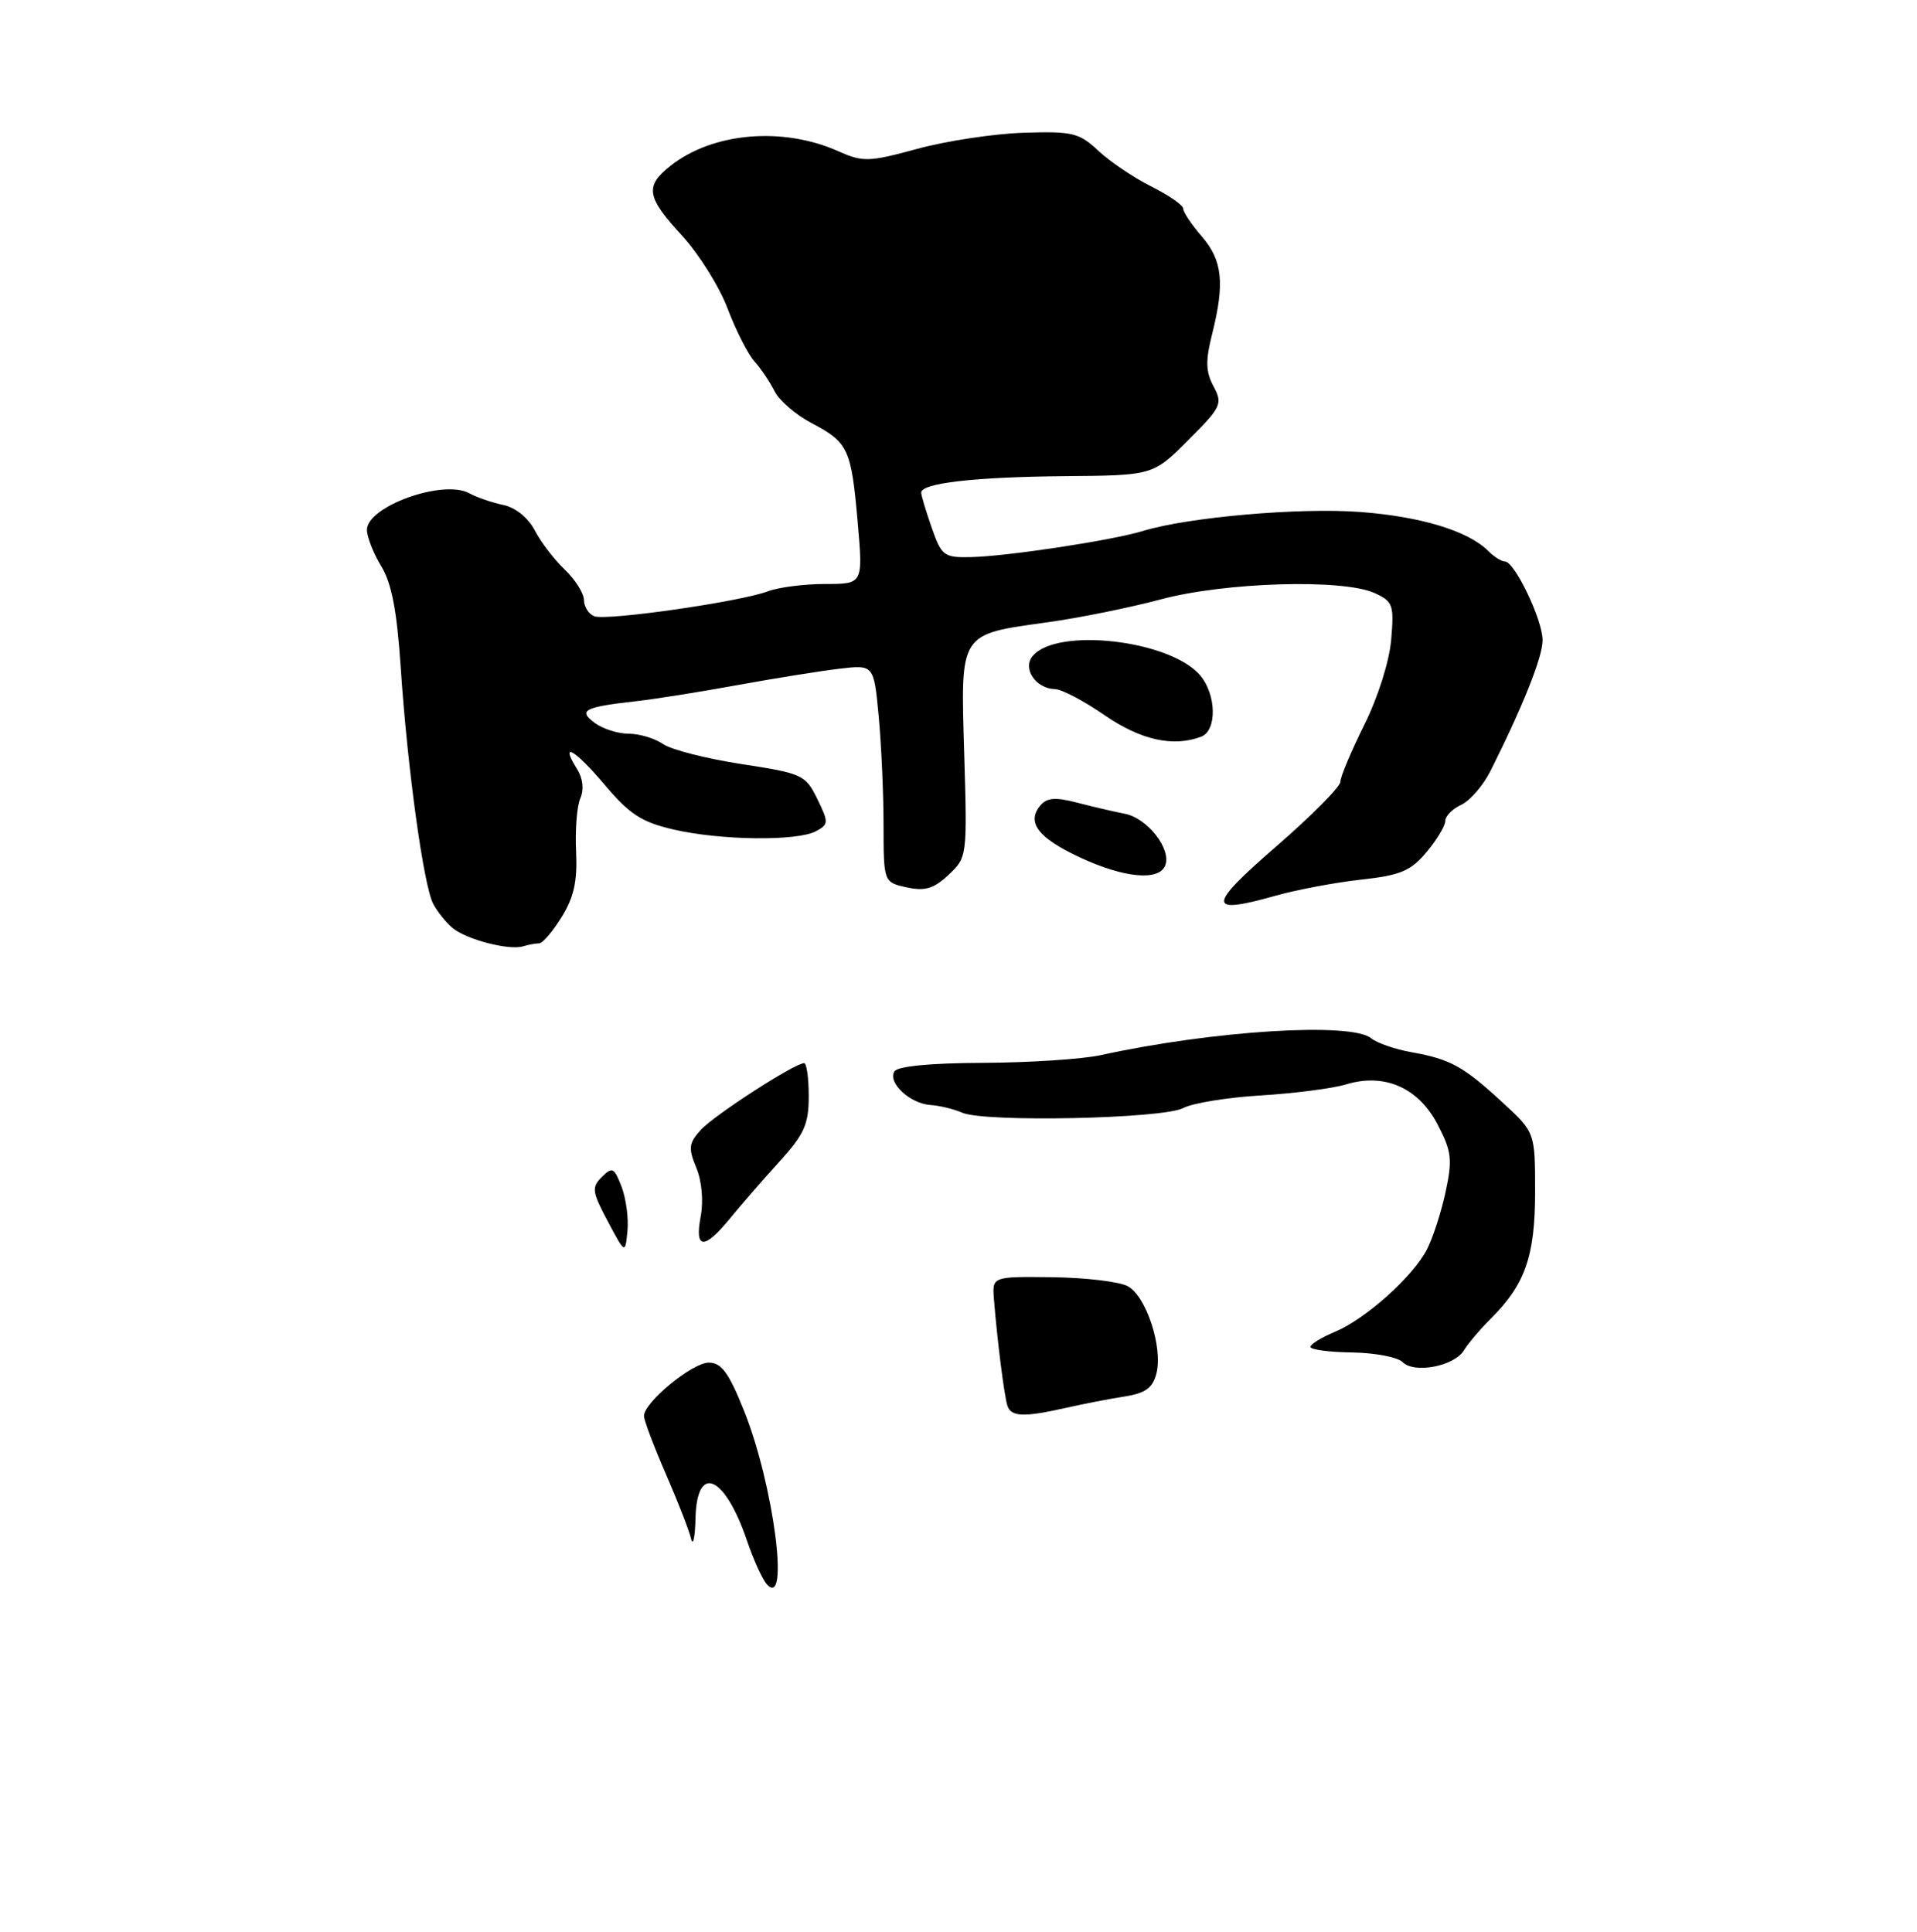 <?xml version="1.0" encoding="UTF-8" standalone="no"?>
<!DOCTYPE svg PUBLIC "-//W3C//DTD SVG 1.1//EN" "http://www.w3.org/Graphics/SVG/1.1/DTD/svg11.dtd" >
<svg xmlns="http://www.w3.org/2000/svg" xmlns:xlink="http://www.w3.org/1999/xlink" version="1.1" viewBox="0 0 256 258">
 <g >
 <path fill="currentColor"
d=" M 195.50 180.35 C 196.05 179.44 197.67 177.53 199.11 176.10 C 203.68 171.55 205.00 167.76 205.00 159.18 C 205.00 151.25 205.00 151.25 200.64 147.24 C 195.41 142.42 193.72 141.48 188.50 140.54 C 186.30 140.15 183.88 139.31 183.11 138.68 C 180.48 136.49 162.04 137.64 147.00 140.93 C 144.53 141.47 137.46 141.93 131.31 141.96 C 124.32 141.98 119.86 142.41 119.44 143.10 C 118.51 144.60 121.51 147.40 124.25 147.59 C 125.49 147.67 127.40 148.14 128.50 148.62 C 131.49 149.93 155.32 149.43 158.00 148.00 C 159.24 147.34 163.91 146.58 168.38 146.31 C 172.84 146.04 177.96 145.38 179.75 144.84 C 184.87 143.28 189.41 145.26 191.98 150.19 C 193.85 153.77 193.98 154.87 193.05 159.18 C 192.47 161.89 191.35 165.35 190.56 166.88 C 188.68 170.52 182.32 176.21 178.24 177.90 C 176.46 178.64 175.00 179.54 175.00 179.90 C 175.00 180.27 177.50 180.60 180.56 180.64 C 183.62 180.69 186.66 181.27 187.31 181.93 C 188.87 183.51 194.21 182.48 195.50 180.35 Z  M 72.00 126.00 C 72.46 126.00 73.81 124.42 75.01 122.48 C 76.65 119.83 77.12 117.68 76.93 113.73 C 76.79 110.86 77.04 107.65 77.50 106.62 C 78.00 105.47 77.84 103.97 77.09 102.77 C 74.68 98.92 76.74 100.07 80.73 104.80 C 84.09 108.78 85.68 109.81 89.97 110.80 C 96.23 112.25 106.44 112.37 108.95 111.03 C 110.67 110.11 110.68 109.86 109.14 106.70 C 107.57 103.49 107.15 103.30 99.00 102.05 C 94.33 101.33 89.61 100.13 88.53 99.37 C 87.44 98.62 85.39 98.00 83.97 98.00 C 82.55 98.00 80.51 97.36 79.44 96.57 C 77.14 94.88 77.97 94.44 85.00 93.65 C 87.47 93.37 93.55 92.41 98.50 91.50 C 103.45 90.60 109.57 89.62 112.09 89.32 C 116.69 88.78 116.69 88.78 117.34 95.64 C 117.69 99.41 117.99 105.95 117.99 110.17 C 118.00 117.84 118.00 117.84 121.08 118.52 C 123.52 119.05 124.69 118.71 126.67 116.85 C 129.15 114.52 129.17 114.38 128.76 100.66 C 128.28 84.34 128.01 84.77 140.00 83.10 C 144.12 82.53 150.88 81.16 155.00 80.06 C 163.60 77.75 179.34 77.29 183.56 79.21 C 186.02 80.33 186.18 80.79 185.78 85.46 C 185.53 88.37 184.00 93.18 182.17 96.85 C 180.43 100.35 179.00 103.75 179.00 104.41 C 179.00 105.08 175.14 108.97 170.42 113.06 C 161.20 121.06 161.17 122.22 170.25 119.66 C 173.14 118.84 178.31 117.87 181.74 117.49 C 187.01 116.91 188.38 116.34 190.49 113.83 C 191.87 112.19 193.00 110.31 193.00 109.66 C 193.00 109.01 193.96 108.03 195.14 107.49 C 196.31 106.94 198.06 104.92 199.03 103.00 C 203.39 94.30 206.00 87.76 206.00 85.51 C 206.00 82.79 202.27 75.00 200.97 75.00 C 200.52 75.00 199.50 74.36 198.72 73.57 C 196.05 70.91 189.75 68.99 181.62 68.38 C 173.56 67.77 158.63 69.08 152.63 70.92 C 148.55 72.17 134.56 74.30 129.67 74.41 C 126.06 74.49 125.75 74.26 124.43 70.50 C 123.66 68.30 123.02 66.18 123.02 65.80 C 122.99 64.53 130.15 63.71 142.17 63.60 C 153.97 63.50 153.97 63.50 158.68 58.79 C 163.10 54.37 163.31 53.94 162.06 51.61 C 161.01 49.65 160.97 48.18 161.87 44.62 C 163.57 37.83 163.26 34.80 160.50 31.59 C 159.12 30.00 158.00 28.32 158.00 27.86 C 158.00 27.41 156.09 26.08 153.75 24.91 C 151.41 23.74 148.23 21.59 146.68 20.14 C 144.10 17.73 143.22 17.52 136.68 17.73 C 132.73 17.86 126.35 18.83 122.50 19.88 C 116.04 21.64 115.23 21.66 112.00 20.22 C 104.54 16.88 95.22 17.68 89.56 22.13 C 86.08 24.87 86.32 26.30 91.07 31.46 C 93.31 33.90 96.05 38.27 97.16 41.19 C 98.26 44.11 99.88 47.29 100.74 48.26 C 101.61 49.22 102.82 51.02 103.44 52.26 C 104.05 53.49 106.27 55.40 108.36 56.50 C 113.29 59.09 113.68 59.93 114.54 69.75 C 115.26 78.00 115.26 78.00 110.19 78.00 C 107.41 78.00 103.97 78.44 102.54 78.98 C 98.89 80.37 81.00 82.94 79.36 82.31 C 78.61 82.02 77.99 81.05 77.98 80.14 C 77.97 79.24 76.82 77.42 75.43 76.09 C 74.03 74.76 72.23 72.41 71.42 70.85 C 70.55 69.17 68.86 67.80 67.23 67.45 C 65.73 67.14 63.67 66.43 62.67 65.88 C 59.18 63.98 49.00 67.63 49.00 70.78 C 49.01 71.72 49.87 73.91 50.91 75.63 C 52.30 77.89 53.01 81.62 53.51 89.13 C 54.42 102.73 56.57 118.32 57.86 120.74 C 58.43 121.80 59.59 123.25 60.45 123.96 C 62.30 125.49 67.94 126.96 69.83 126.40 C 70.56 126.18 71.54 126.00 72.00 126.00 Z  M 155.61 115.58 C 156.45 113.39 153.22 109.27 150.21 108.69 C 148.72 108.40 145.83 107.73 143.78 107.19 C 140.92 106.45 139.80 106.54 138.92 107.60 C 137.05 109.85 138.65 111.93 144.23 114.53 C 150.14 117.28 154.79 117.71 155.61 115.58 Z  M 160.42 98.39 C 162.54 97.58 162.45 92.74 160.25 90.18 C 156.22 85.48 141.11 83.75 137.90 87.63 C 136.51 89.29 138.33 91.98 140.87 92.04 C 141.77 92.05 144.75 93.62 147.50 95.52 C 152.33 98.85 156.69 99.82 160.42 98.39 Z  M 102.42 211.62 C 101.83 210.98 100.61 208.32 99.73 205.71 C 96.77 197.03 93.06 195.43 92.88 202.75 C 92.82 205.36 92.55 206.60 92.28 205.50 C 92.02 204.40 90.50 200.50 88.90 196.83 C 87.31 193.17 86.00 189.70 86.00 189.13 C 86.00 187.31 92.43 182.01 94.64 182.00 C 96.35 182.00 97.32 183.32 99.38 188.48 C 103.29 198.24 105.49 214.96 102.42 211.62 Z  M 134.53 187.75 C 134.11 186.47 133.15 178.87 132.73 173.50 C 132.50 170.50 132.50 170.50 140.52 170.59 C 144.94 170.65 149.47 171.18 150.60 171.79 C 153.06 173.10 155.31 179.94 154.43 183.44 C 153.94 185.38 152.98 186.08 150.15 186.53 C 148.14 186.84 144.61 187.53 142.31 188.05 C 136.73 189.31 135.02 189.25 134.53 187.75 Z  M 81.16 163.12 C 79.06 159.17 78.98 158.59 80.37 157.20 C 81.77 155.81 82.02 155.94 83.01 158.52 C 83.61 160.10 83.96 162.76 83.79 164.44 C 83.49 167.50 83.49 167.50 81.16 163.12 Z  M 93.57 162.48 C 93.96 160.41 93.72 157.73 92.98 155.96 C 91.90 153.35 91.98 152.68 93.57 150.93 C 95.34 148.97 106.12 142.00 107.38 142.00 C 107.72 142.00 108.00 143.99 108.00 146.42 C 108.00 150.17 107.40 151.51 104.07 155.17 C 101.90 157.55 98.94 160.96 97.48 162.75 C 94.02 166.98 92.74 166.89 93.57 162.48 Z "/>
</g>
</svg>
